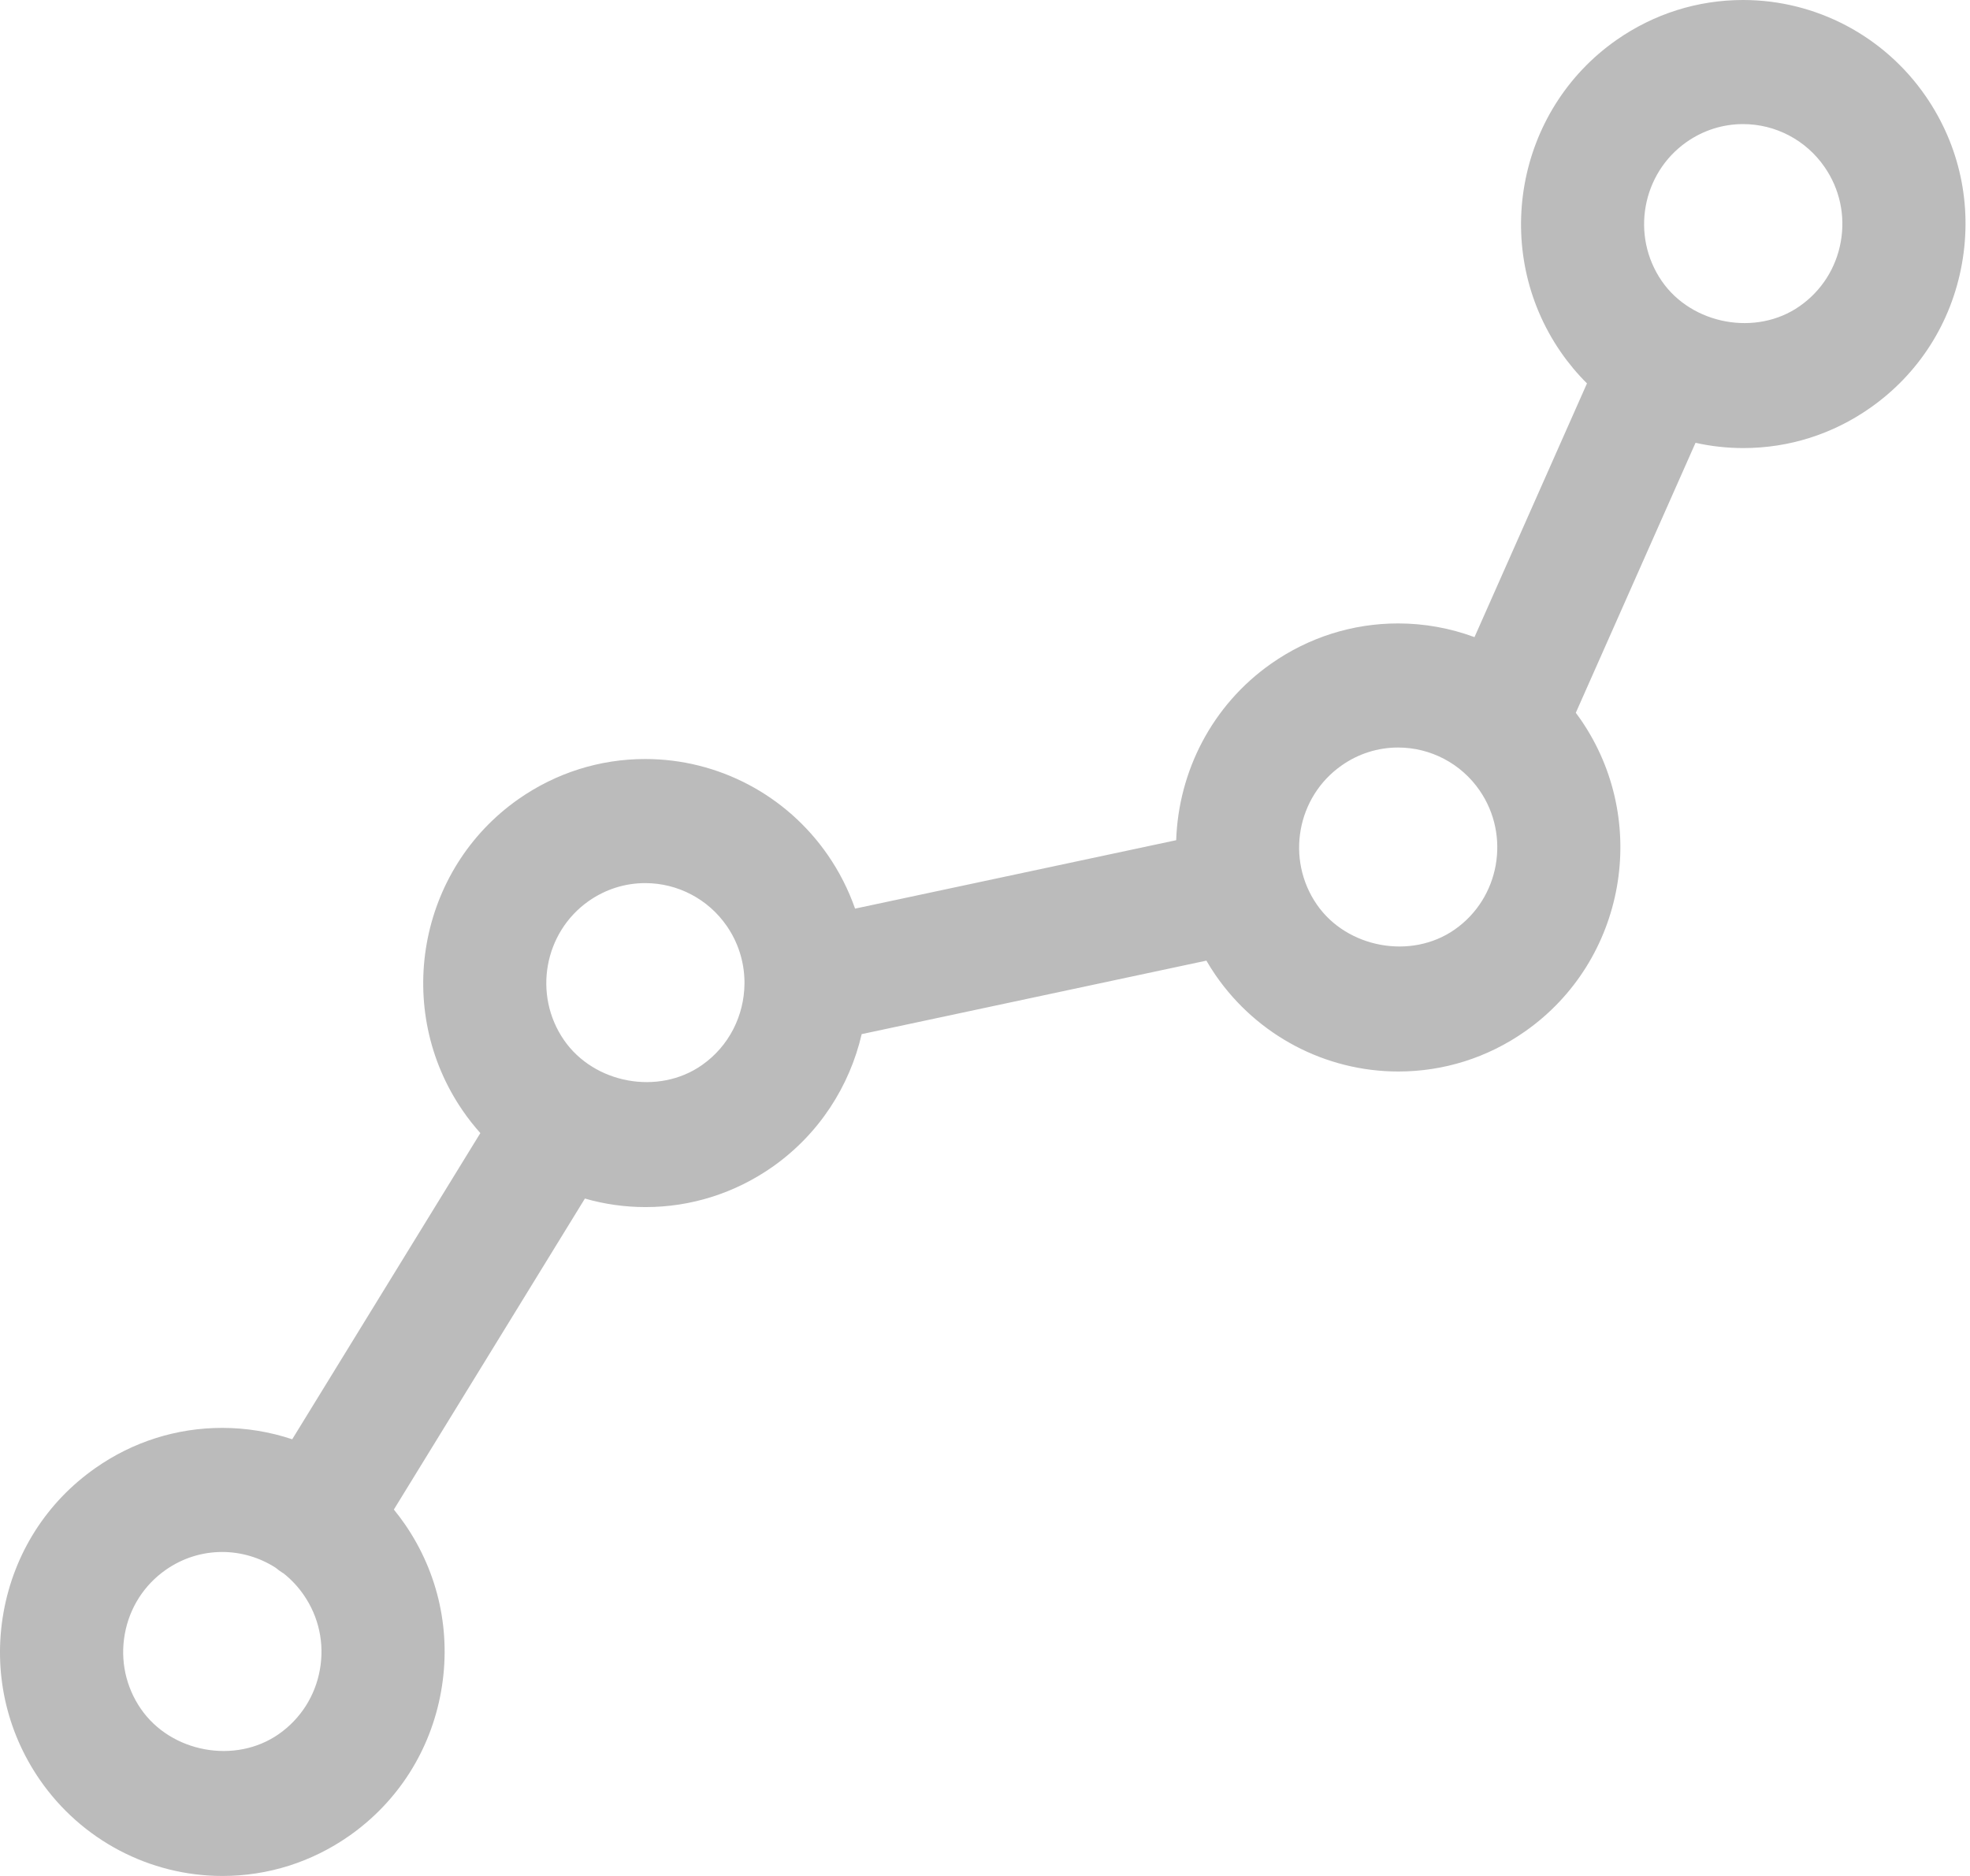 <?xml version="1.0" encoding="UTF-8"?>
<svg width="42px" height="40px" viewBox="0 0 42 40" version="1.1" xmlns="http://www.w3.org/2000/svg" xmlns:xlink="http://www.w3.org/1999/xlink">
    <!-- Generator: Sketch 54.1 (76490) - https://sketchapp.com -->
    <title>数据</title>
    <desc>Created with Sketch.</desc>
    <g id="-组件" stroke="none" stroke-width="1" fill="none" fill-rule="evenodd">
        <g id="底部导航" transform="translate(-114, -319)" fill="#BBBBBB" fill-rule="nonzero">
            <g id="数据" transform="translate(114, 319)">
                <path d="M41.056,2.052 C40.171,0.767 38.715,0 37.162,0 C36.193,0 35.26,0.295 34.461,0.854 C32.316,2.357 31.783,5.339 33.273,7.503 C33.439,7.744 33.627,7.969 33.834,8.175 L31.436,13.585 C30.914,13.392 30.362,13.293 29.807,13.293 C28.838,13.293 27.904,13.589 27.106,14.147 C25.83,15.041 25.125,16.458 25.076,17.915 L18.23,19.374 C18.088,18.97 17.894,18.587 17.651,18.235 C16.765,16.95 15.309,16.184 13.756,16.184 C12.788,16.184 11.854,16.479 11.055,17.038 C8.91,18.541 8.378,21.523 9.868,23.686 C9.982,23.852 10.107,24.01 10.241,24.16 L6.23,30.689 C5.749,30.528 5.245,30.446 4.737,30.446 C3.768,30.446 2.834,30.741 2.037,31.3 C0.997,32.027 0.301,33.12 0.076,34.376 C-0.148,35.632 0.126,36.9 0.848,37.948 C1.734,39.233 3.19,40 4.743,40 C5.711,40 6.645,39.705 7.444,39.146 C8.483,38.418 9.179,37.325 9.403,36.07 C9.628,34.814 9.353,33.545 8.631,32.498 C8.557,32.391 8.479,32.288 8.397,32.187 L12.47,25.556 C12.891,25.677 13.326,25.738 13.763,25.738 C14.731,25.738 15.665,25.442 16.464,24.884 C17.464,24.183 18.113,23.16 18.371,22.05 L25.72,20.483 C25.782,20.59 25.848,20.694 25.918,20.796 C26.804,22.08 28.26,22.847 29.812,22.847 C30.781,22.847 31.715,22.552 32.513,21.993 C34.659,20.49 35.191,17.508 33.701,15.344 C33.667,15.295 33.632,15.246 33.596,15.198 L36.148,9.442 C36.483,9.516 36.825,9.554 37.168,9.554 C38.137,9.554 39.07,9.259 39.868,8.7 C40.908,7.973 41.604,6.88 41.828,5.624 C42.053,4.368 41.779,3.1 41.056,2.052 L41.056,2.052 Z M6.82,35.601 C6.72,36.161 6.409,36.648 5.946,36.973 C5.017,37.625 3.645,37.368 3.004,36.438 C2.682,35.971 2.56,35.405 2.66,34.845 C2.76,34.285 3.07,33.798 3.534,33.473 C3.89,33.224 4.306,33.092 4.737,33.092 C5.14,33.092 5.535,33.209 5.875,33.427 C5.923,33.467 5.973,33.504 6.025,33.537 C6.032,33.541 6.039,33.544 6.045,33.548 C6.211,33.679 6.355,33.834 6.475,34.008 C6.798,34.475 6.92,35.041 6.82,35.601 L6.82,35.601 Z M14.966,22.71 C14.036,23.363 12.664,23.105 12.024,22.177 C11.359,21.212 11.597,19.882 12.553,19.211 C12.909,18.962 13.325,18.83 13.756,18.83 C14.45,18.83 15.1,19.172 15.495,19.745 C15.733,20.089 15.864,20.496 15.872,20.915 C15.871,20.937 15.871,20.96 15.872,20.982 C15.864,21.649 15.549,22.302 14.966,22.71 L14.966,22.71 Z M31.015,19.819 C30.087,20.47 28.714,20.215 28.074,19.286 C27.409,18.321 27.647,16.991 28.604,16.321 C28.96,16.071 29.375,15.939 29.807,15.939 C30.5,15.939 31.151,16.281 31.545,16.854 C32.21,17.819 31.972,19.15 31.015,19.819 L31.015,19.819 Z M39.245,5.155 C39.145,5.715 38.834,6.202 38.37,6.527 C37.443,7.178 36.069,6.922 35.429,5.993 C34.764,5.028 35.002,3.698 35.959,3.027 C36.315,2.778 36.731,2.646 37.162,2.646 C37.856,2.646 38.506,2.989 38.9,3.562 C39.223,4.029 39.345,4.595 39.245,5.155 Z" id="形状"></path>
            </g>
        </g>
    </g>
</svg>